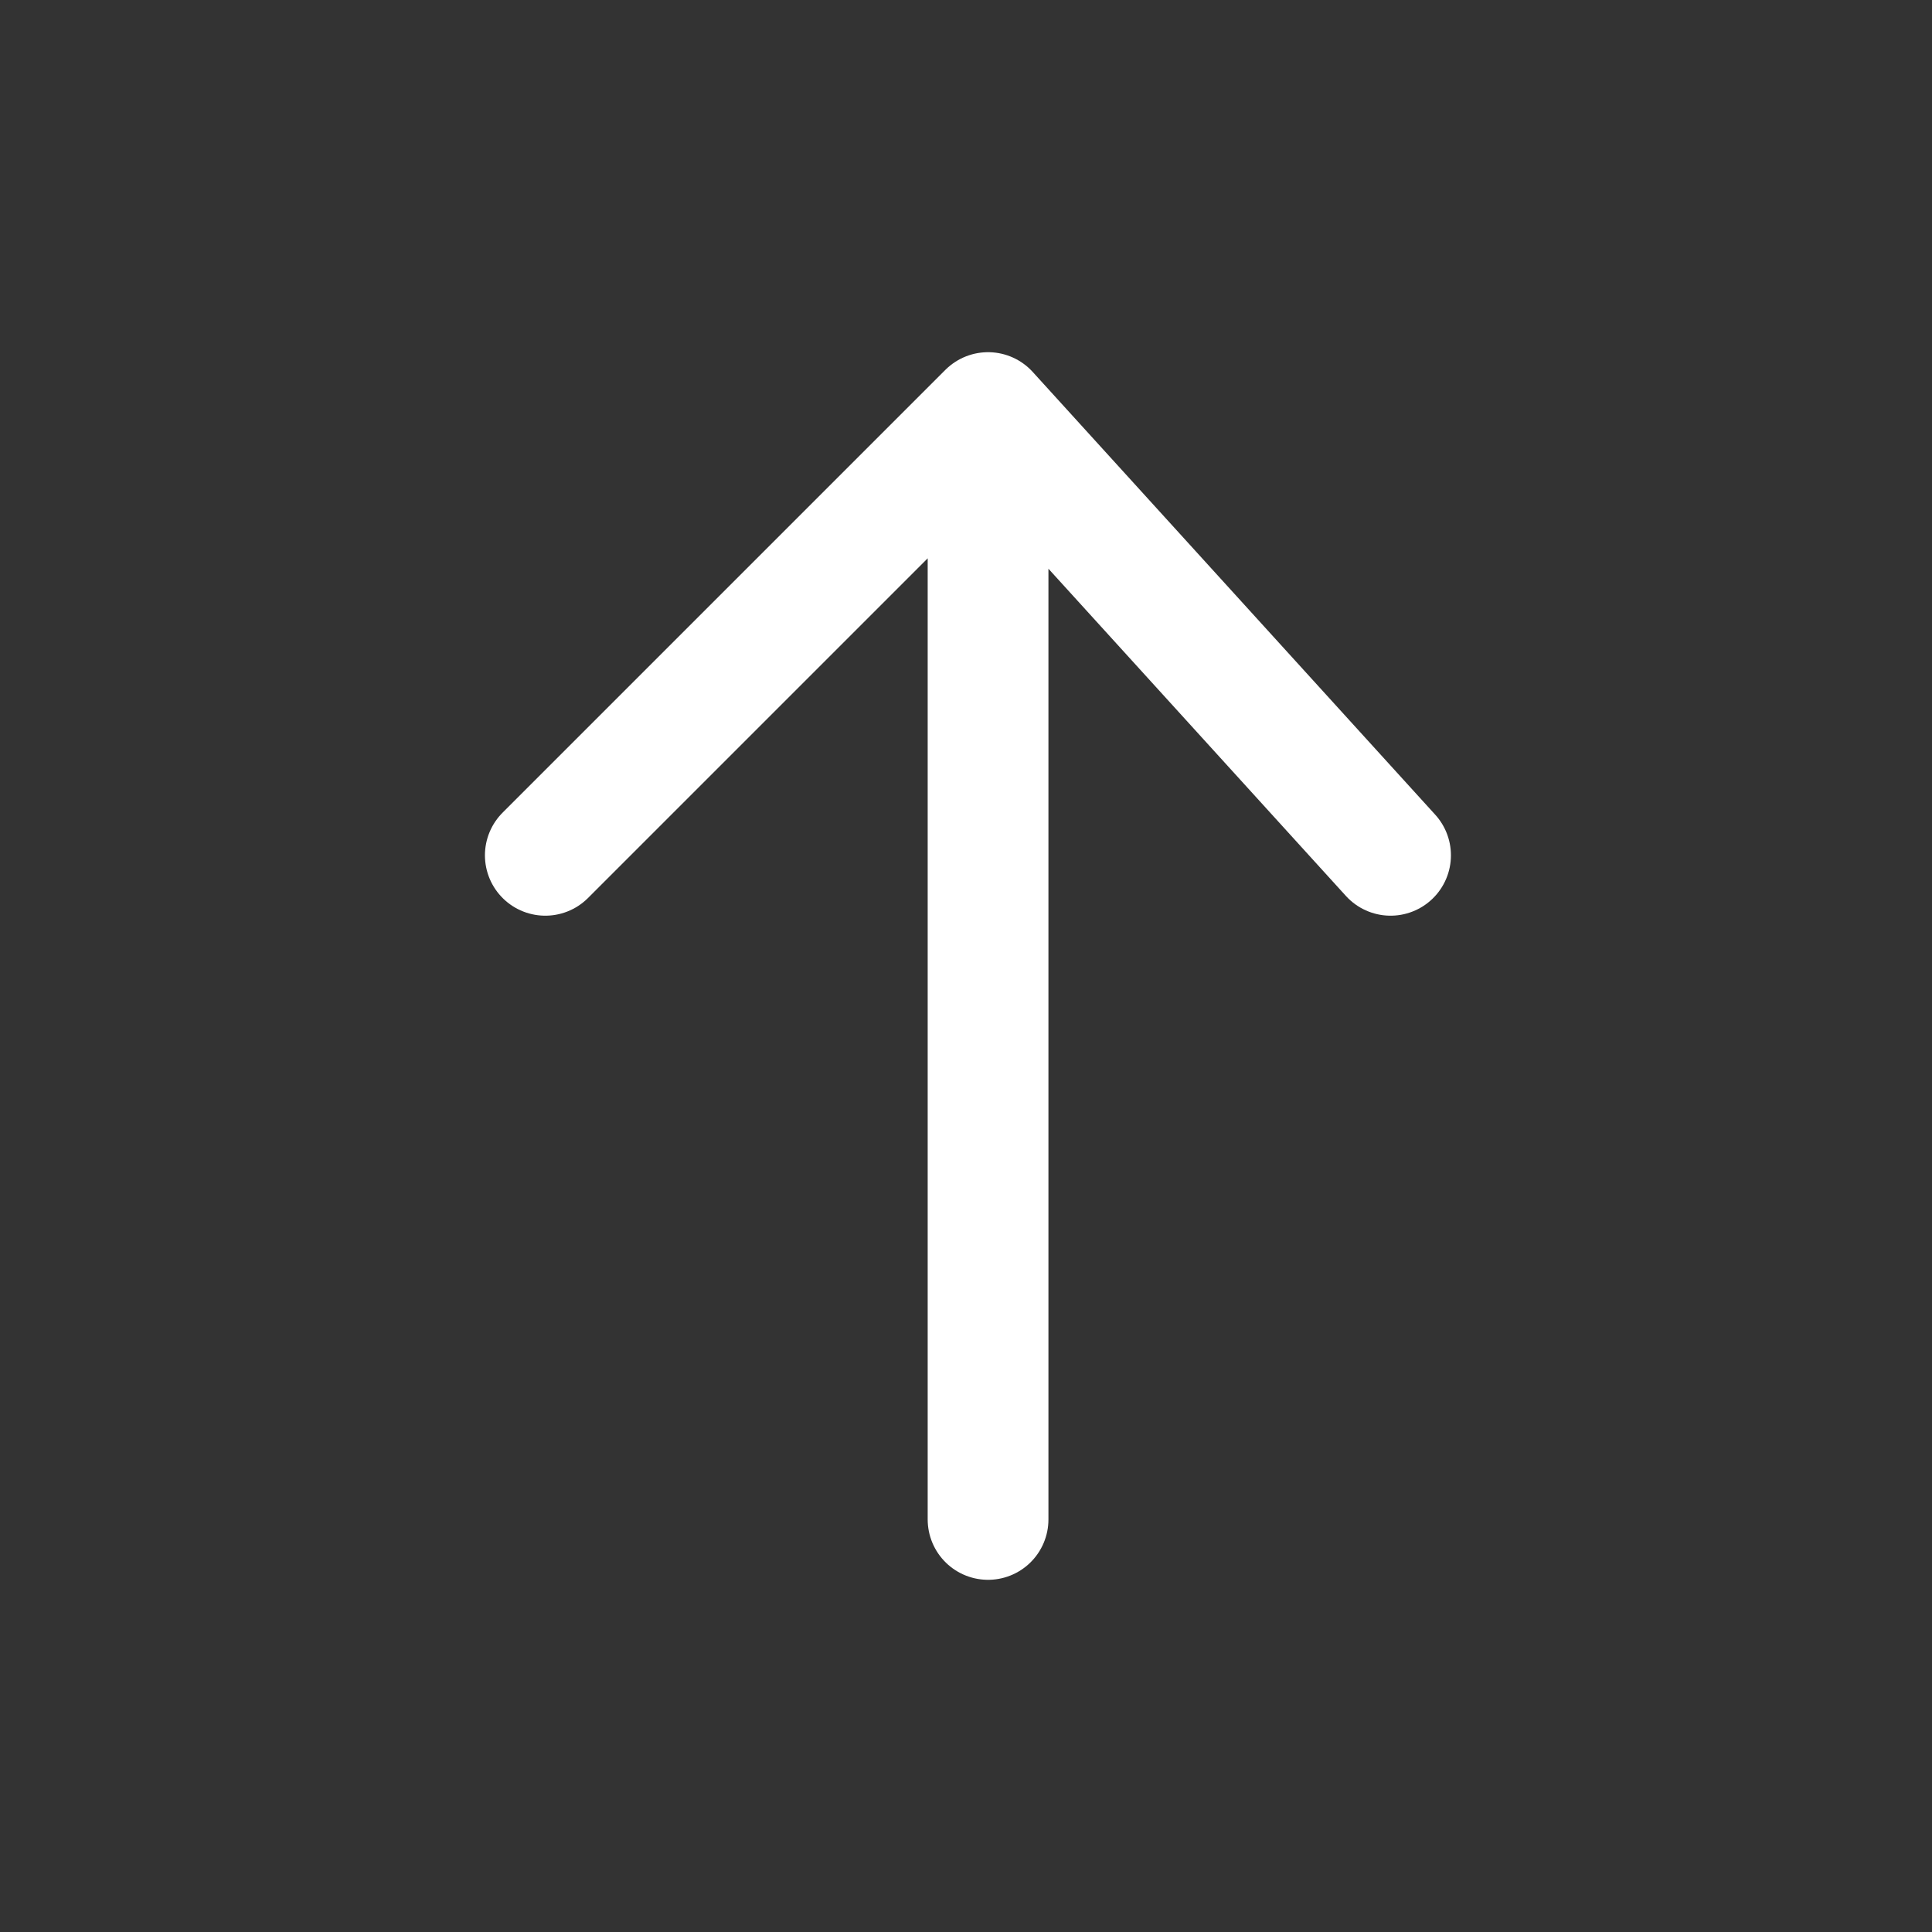 <svg width="24" height="24" viewBox="0 0 24 24" fill="none" xmlns="http://www.w3.org/2000/svg">
<rect x="0" y="0" width="24" height="24" fill="#333333" stroke="none"/>
<path d="M6.774 10.625L12.274 5.125M12.274 5.125L17.274 10.625M12.274 5.125V18.875" stroke="white" stroke-width="1.5" stroke-linecap="round" stroke-linejoin="round"/>
</svg>
